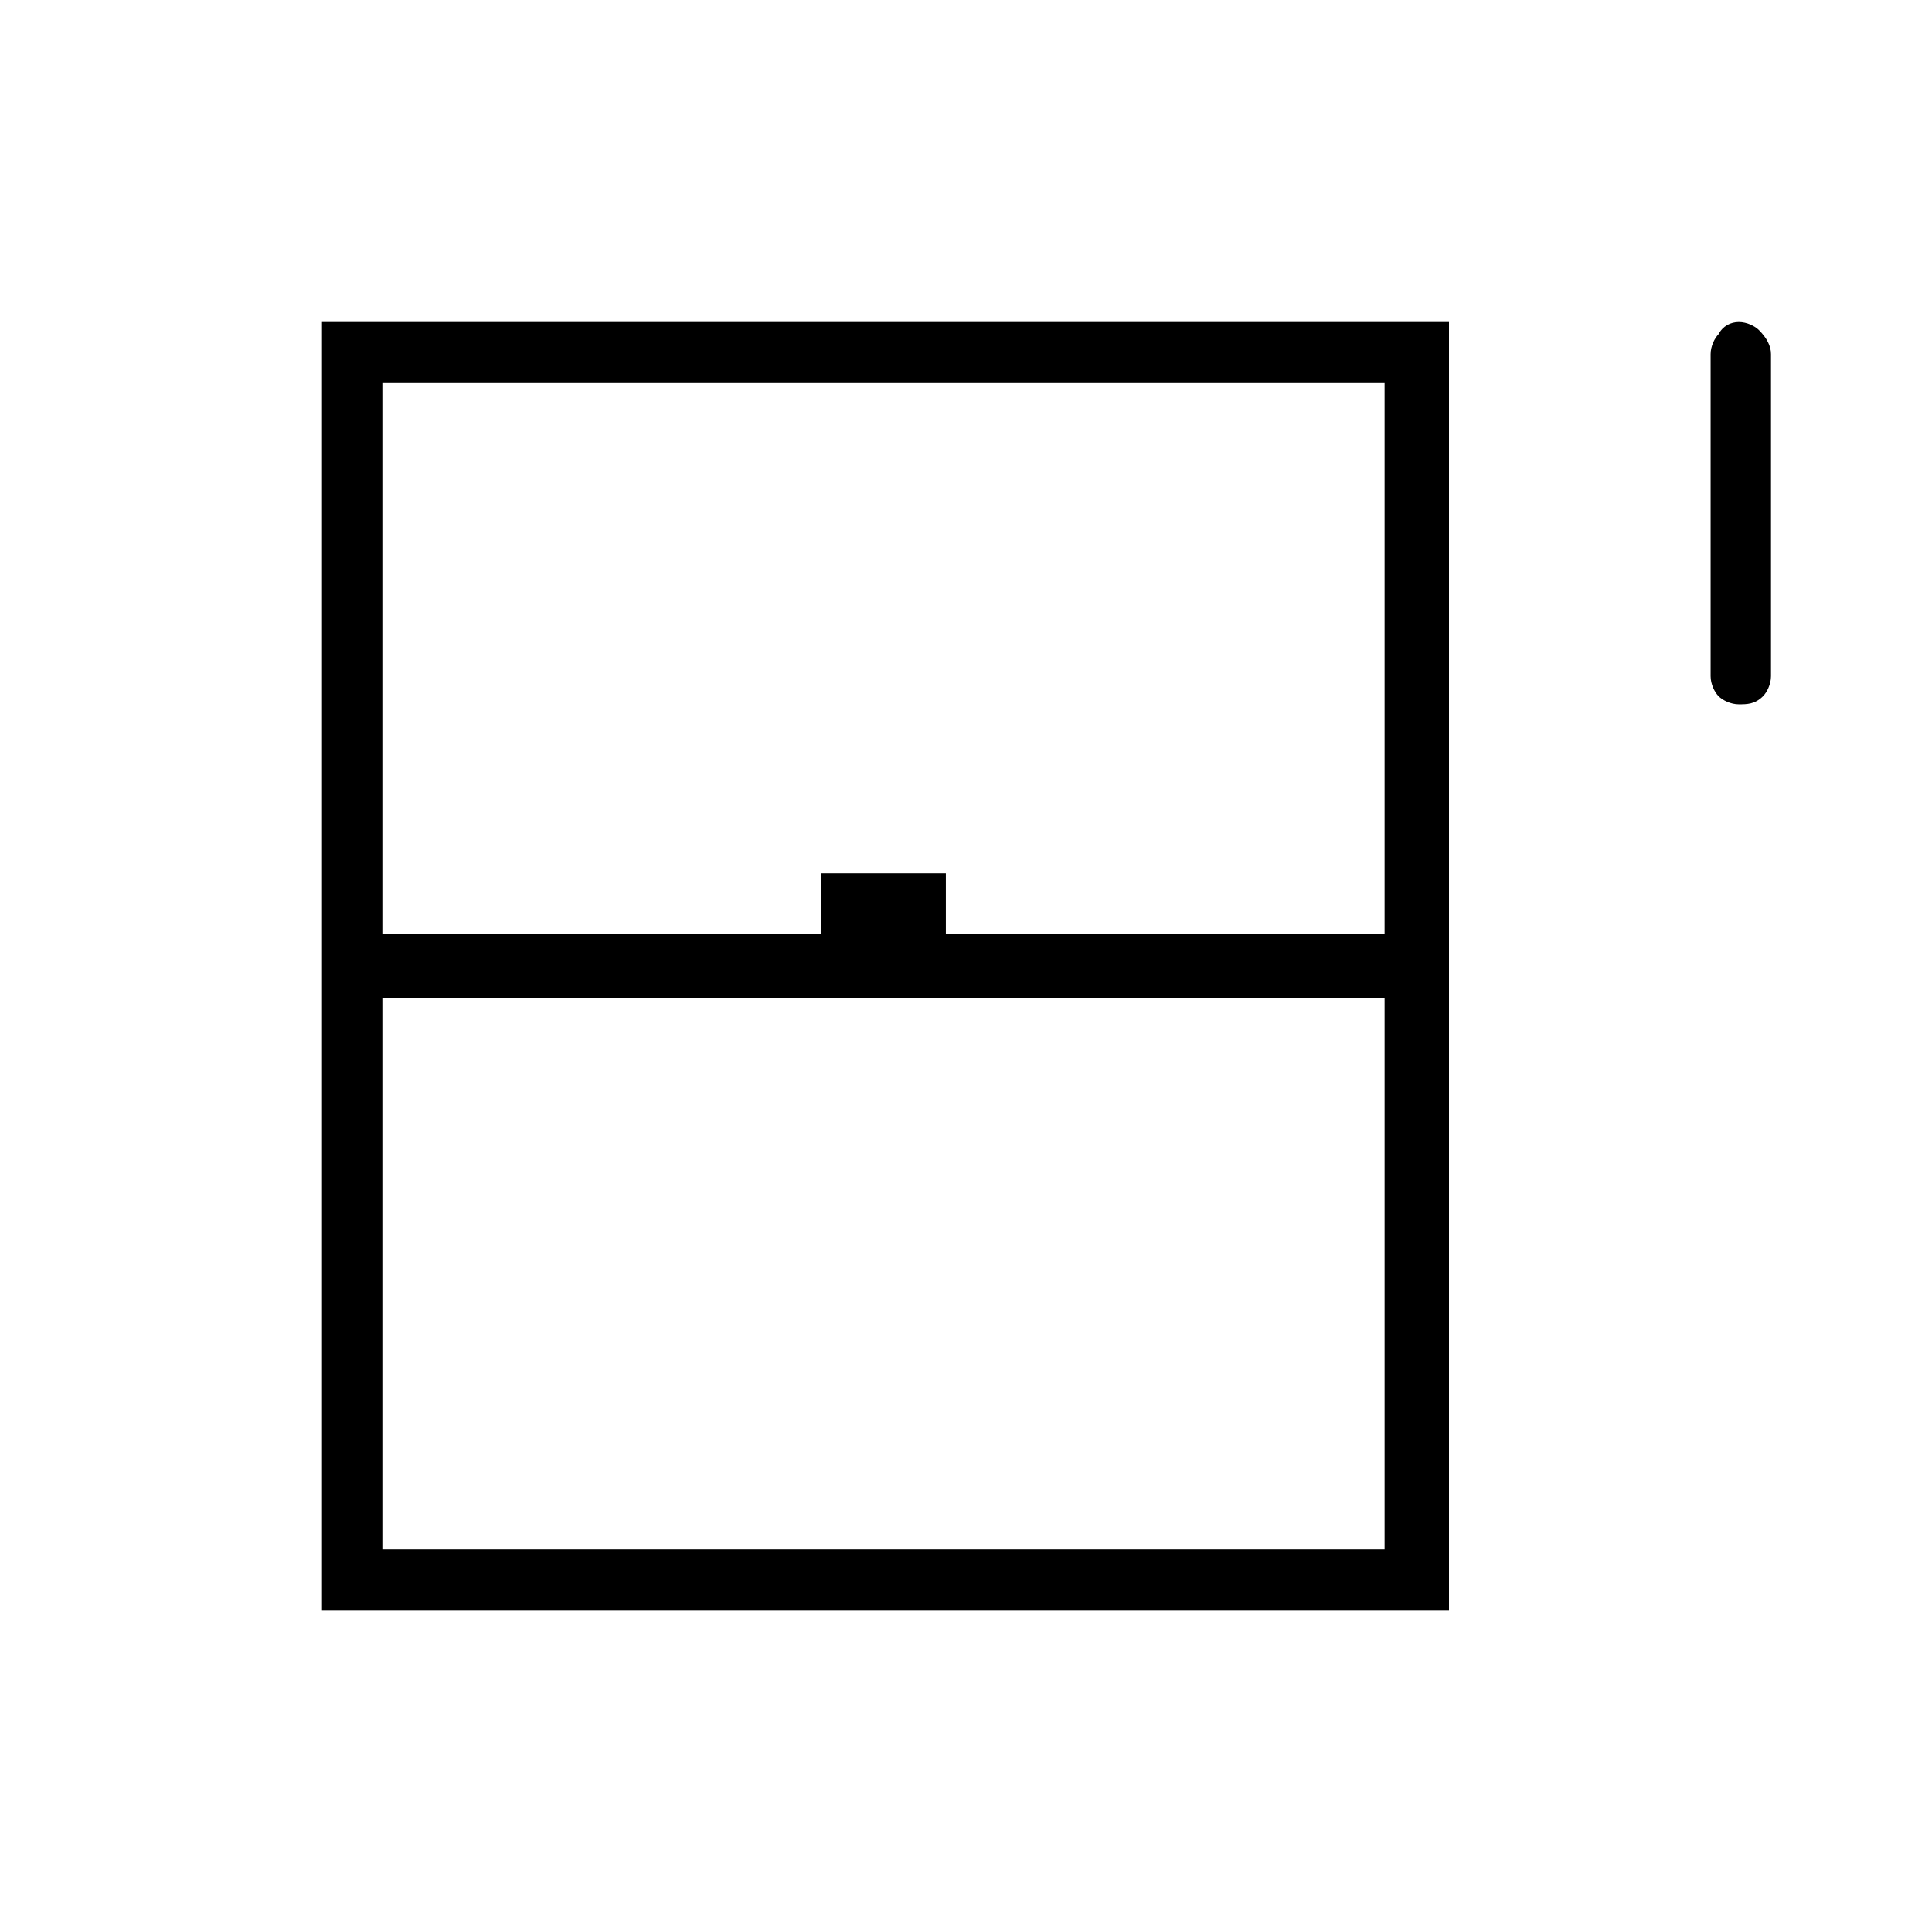 <?xml version="1.0" encoding="utf-8"?>
<!-- Generator: Adobe Illustrator 26.3.1, SVG Export Plug-In . SVG Version: 6.00 Build 0)  -->
<svg version="1.1" id="Слой_1" xmlns="http://www.w3.org/2000/svg" xmlns:xlink="http://www.w3.org/1999/xlink" x="0px" y="0px"
	 viewBox="0 0 48 48" style="enable-background:new 0 0 48 48;" xml:space="preserve">
<path d="M43.2,17.5c-0.2,0-0.4-0.1-0.5-0.2s-0.2-0.3-0.2-0.5v-8c0-0.2,0.1-0.4,0.2-0.5C42.8,8.1,43,8,43.2,8s0.4,0.1,0.5,0.2
	C43.9,8.4,44,8.6,44,8.8v8c0,0.2-0.1,0.4-0.2,0.5C43.6,17.5,43.4,17.5,43.2,17.5z M8,40V8h28v32H8z M9.5,23.2h10.9v-1.5h3.1v1.5
	h10.9V9.5H9.5V23.2z M9.5,38.5h24.9V24.8H9.5V38.5z M9.5,38.5h24.9C34.5,38.5,9.5,38.5,9.5,38.5z"/>
</svg>
